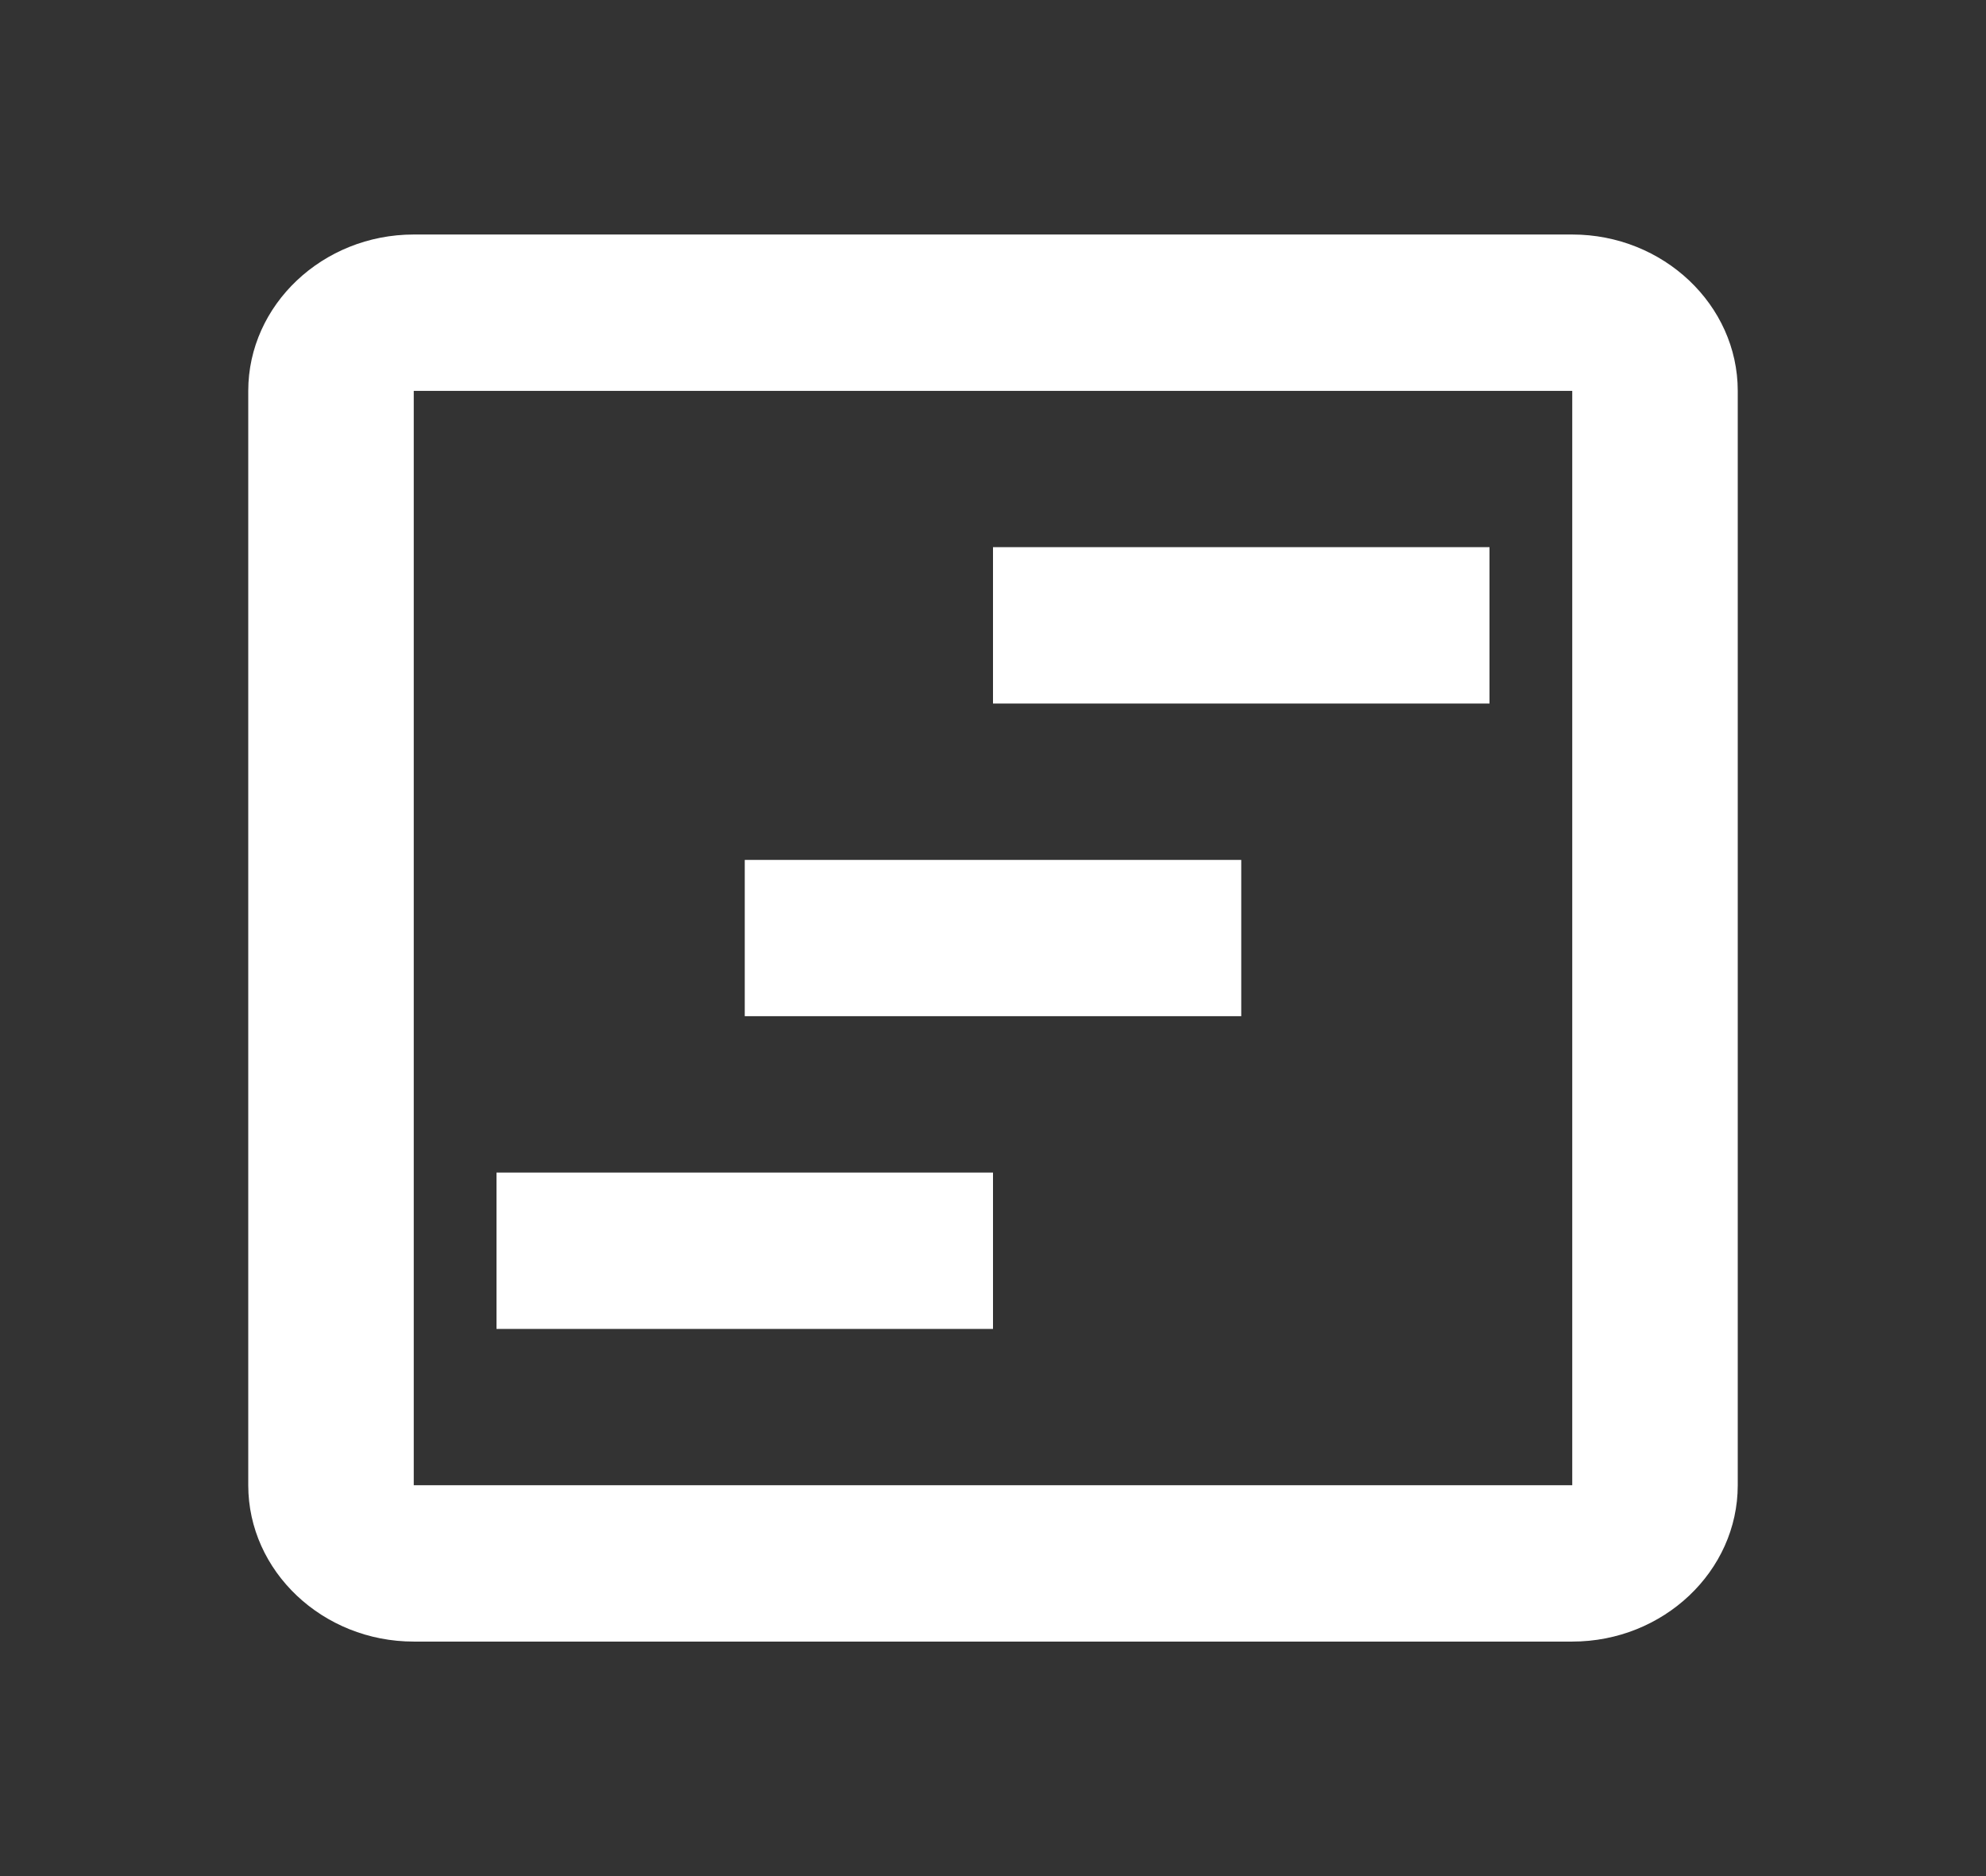 <svg width="18" height="17" viewBox="0 0 18 17" fill="none" xmlns="http://www.w3.org/2000/svg">
<rect x="0" y="0" width="18" height="17" fill="#333333" stroke="none"/>
<path d="M4.5 10.625H9V12.042H4.5V10.625ZM9 4.958H13.5V6.375H9V4.958ZM6.75 7.792H11.25V9.208H6.75V7.792Z" fill="white"/>
<path d="M14.25 2.125H3.75C2.925 2.125 2.25 2.763 2.25 3.542V13.458C2.25 14.238 2.925 14.875 3.75 14.875H14.25C15.075 14.875 15.75 14.238 15.75 13.458V3.542C15.75 2.763 15.075 2.125 14.25 2.125ZM14.25 13.458H3.75V3.542H14.25V13.458Z" fill="white"/>
</svg>
